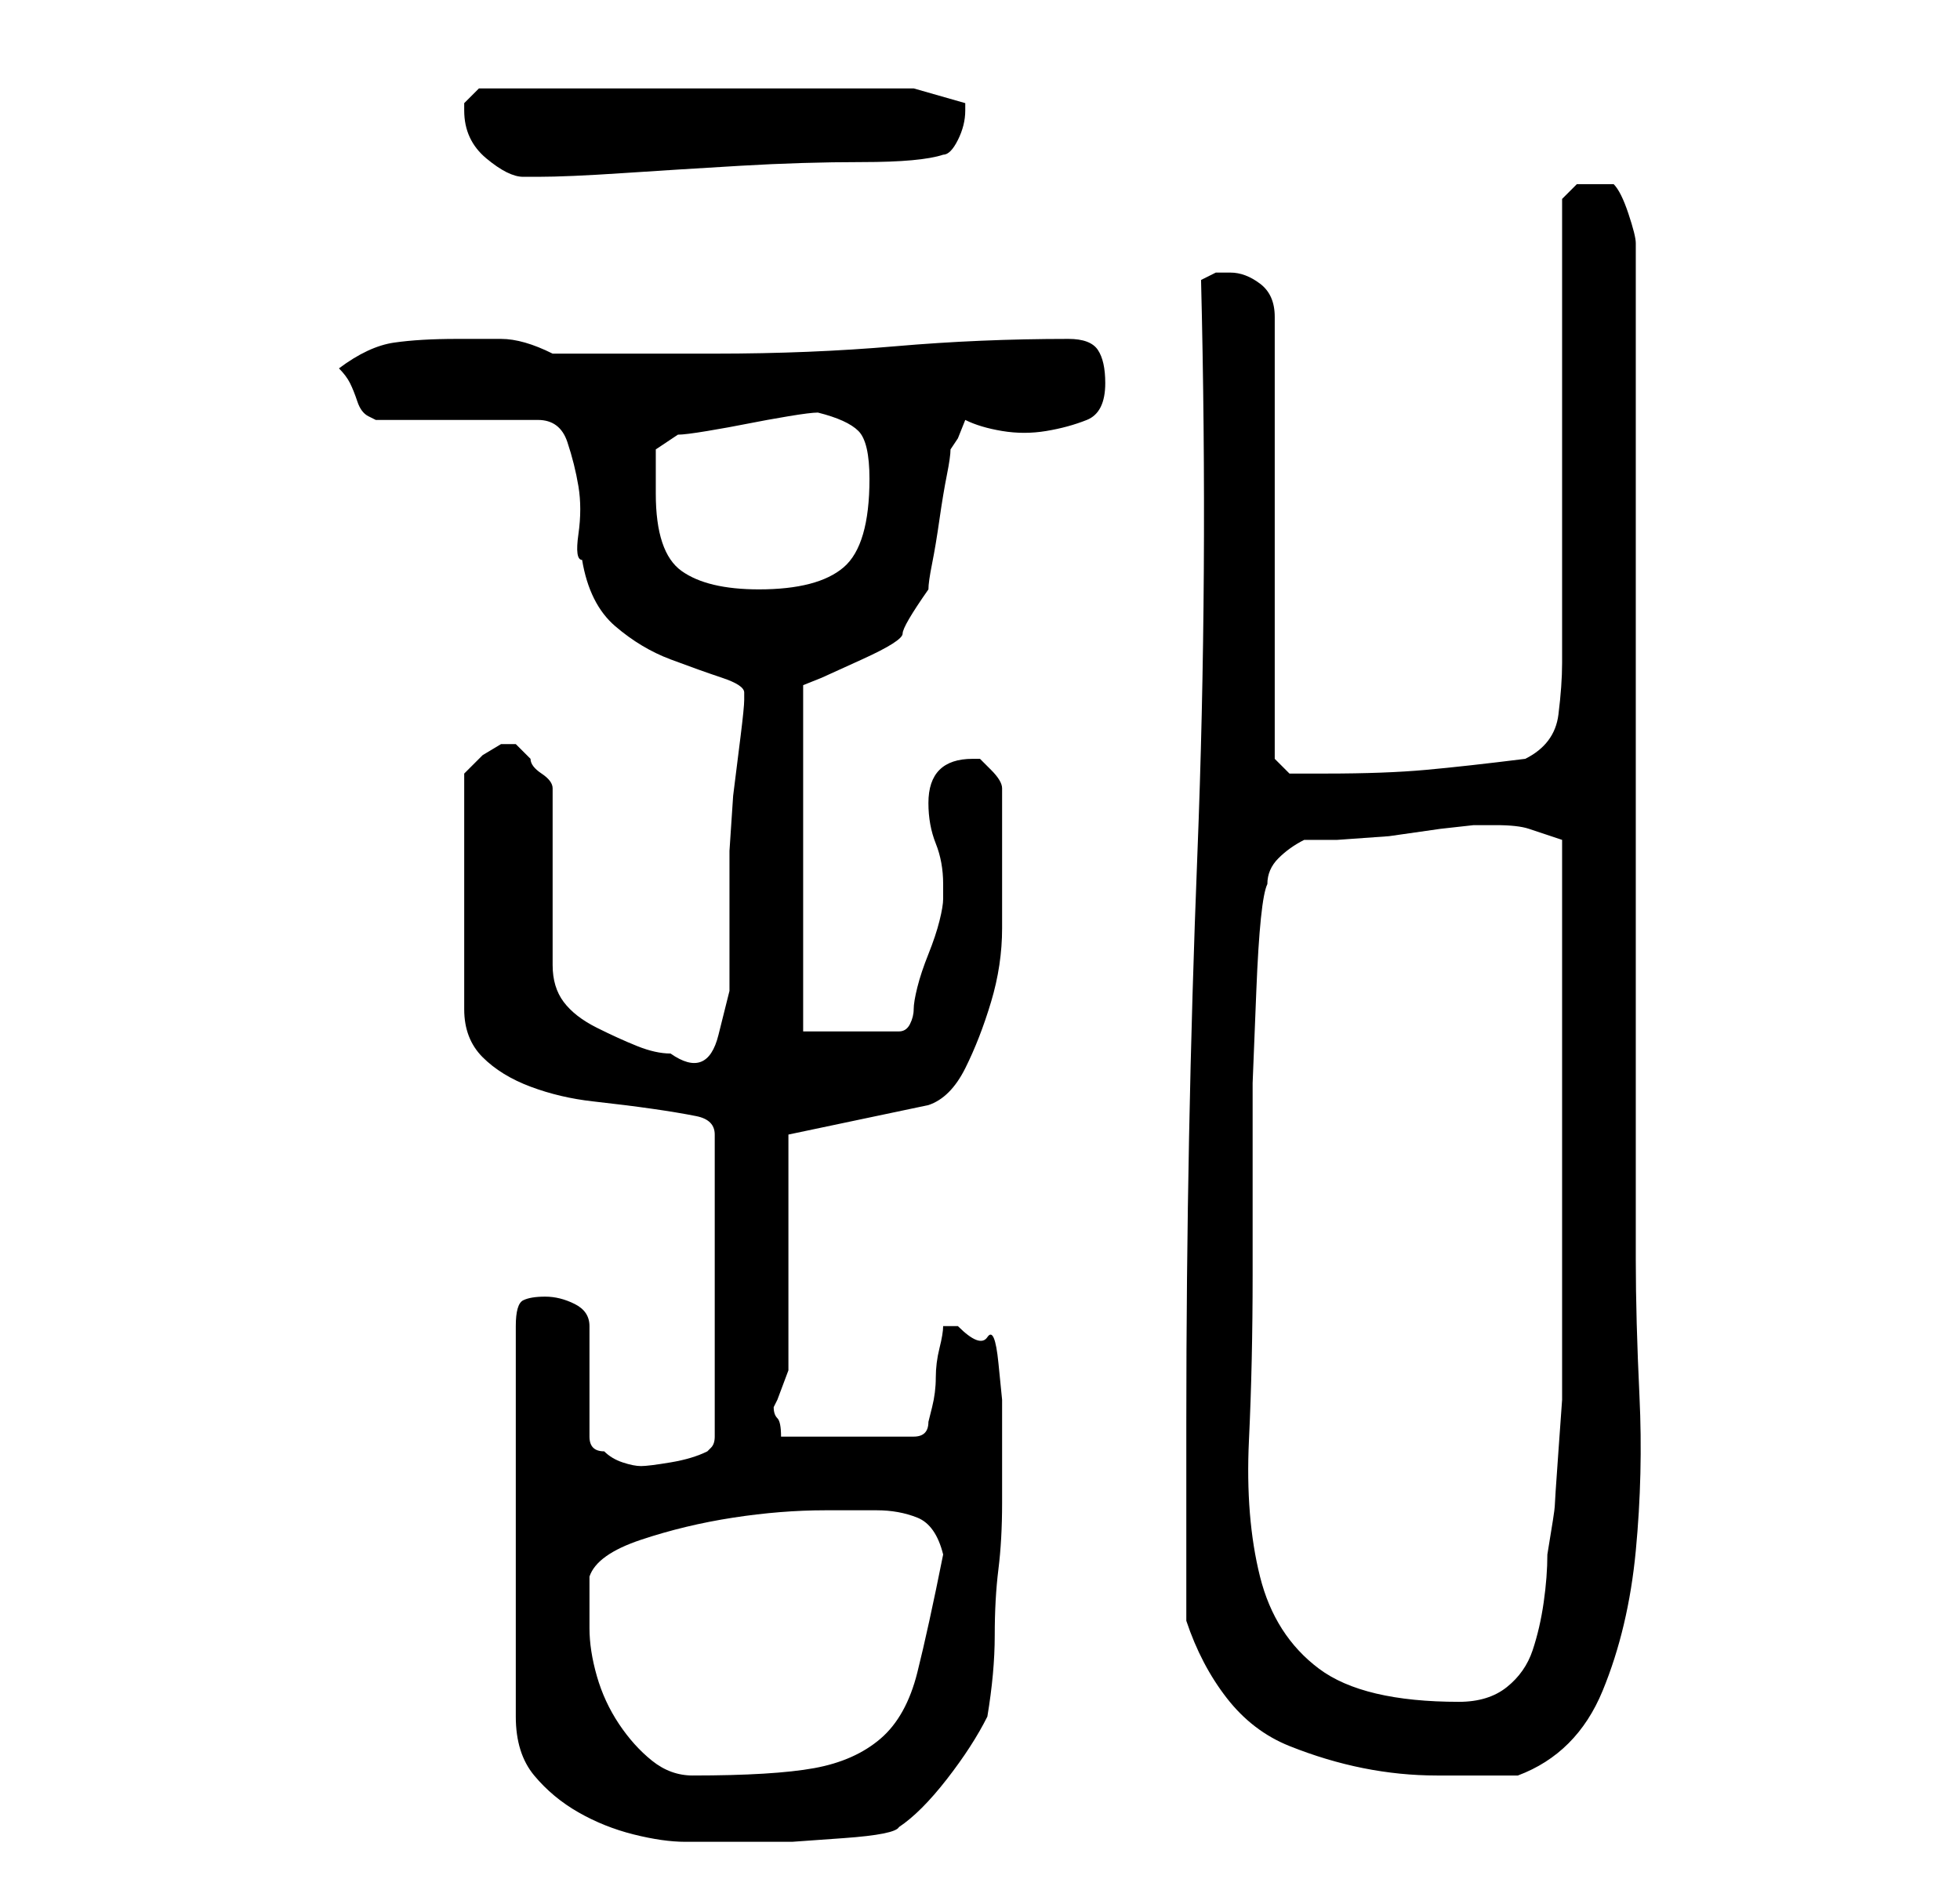 <?xml version="1.0" standalone="no"?>
<!DOCTYPE svg PUBLIC "-//W3C//DTD SVG 1.1//EN" "http://www.w3.org/Graphics/SVG/1.1/DTD/svg11.dtd" >
<svg xmlns="http://www.w3.org/2000/svg" xmlns:xlink="http://www.w3.org/1999/xlink" version="1.1" viewBox="-10 0 266 256">
   <path fill="currentColor"
d="M64 176q-2 0 -3 0.5t-1 3.5v53q0 5 2.5 8t6 5t7.5 3t7 1h7h7.5t7 -0.5t7.5 -1.5q3 -2 6.5 -6.5t5.5 -8.5q1 -6 1 -11t0.5 -9t0.5 -9v-9v-5t-0.5 -5t-1.5 -3.5t-4 -1.5h-2q0 1 -0.5 3t-0.5 4t-0.5 4l-0.5 2q0 1 -0.5 1.5t-1.5 0.5h-18q0 -2 -0.5 -2.5t-0.5 -1.5l0.5 -1
t1.5 -4v-32l19 -4q3 -1 5 -5t3.5 -9t1.5 -10v-7v-2.5v-3.5v-4v-2q0 -1 -1.5 -2.5l-1.5 -1.5h-1q-3 0 -4.5 1.5t-1.5 4.5t1 5.5t1 5.5v2q0 1 -0.5 3t-1.5 4.5t-1.5 4.5t-0.5 3t-0.5 2t-1.5 1h-13v-47l2.5 -1t5.5 -2.5t5.5 -3.5t3.5 -6q0 -1 0.5 -3.5t1 -6t1 -6t0.5 -3.5
l1 -1.5t1 -2.5q2 1 5 1.5t6 0t5.5 -1.5t2.5 -5q0 -3 -1 -4.5t-4 -1.5q-12 0 -23.5 1t-24.5 1h-22q-4 -2 -7 -2h-6q-5 0 -8.5 0.5t-7.5 3.5q1 1 1.5 2t1 2.5t1.5 2l1 0.5h22q3 0 4 3t1.5 6t0 6.5t0.5 3.5q1 6 4.5 9t7.5 4.5t7 2.5t3 2v1q0 1 -0.5 5l-1 8t-0.5 7.5v4.5v7v7.5
t-1.5 6t-6.5 2.5q-2 0 -4.5 -1t-5.5 -2.5t-4.5 -3.5t-1.5 -5v-24q0 -1 -1.5 -2t-1.5 -2l-1.5 -1.5l-0.5 -0.5h-1h-1l-2.5 1.5t-2.5 2.5v32q0 4 2.5 6.5t6.5 4t8.5 2t8 1t6 1t2.5 2.5v41q0 1 -0.5 1.5l-0.5 0.5q-2 1 -5 1.5t-4 0.5t-2.5 -0.5t-2.5 -1.5q-1 0 -1.5 -0.5
t-0.5 -1.5v-15q0 -2 -2 -3t-4 -1zM70 221v-3.5v-3.5q1 -3 7 -5t12.5 -3t12.5 -1h7q3 0 5.5 1t3.5 5q-2 10 -3.5 16t-5 9t-9 4t-16.5 1q-3 0 -5.5 -2t-4.5 -5t-3 -6.5t-1 -6.5zM151 220q2 6 5.5 10.5t8.5 6.5t10 3t10 1h11q8 -3 11.5 -11.5t4.5 -19t0.5 -21t-0.5 -18.5v-138
q0 -1 -1 -4t-2 -4h-1h-1h-3t-2 2v63q0 3 -0.5 7t-4.5 6q-8 1 -13.5 1.5t-13.5 0.5h-5l-2 -2v-60q0 -3 -2 -4.5t-4 -1.5h-2t-2 1q1 40 -0.5 78t-1.5 77v27zM160 173v-14v-12t0.5 -12.5t1.5 -14.5q0 -2 1.5 -3.5t3.5 -2.5h4.5t7 -0.5l7 -1t4.5 -0.5h3q3 0 4.5 0.5l4.5 1.5v7
v11v11v7v10v11v10v5v4t-0.5 7t-0.5 7.5t-1 6.5q0 3 -0.5 6.5t-1.5 6.5t-3.5 5t-6.5 2q-13 0 -19 -4.5t-8 -12.5t-1.5 -18.5t0.5 -22.5zM79 67v-6l3 -2q1 0 4 -0.5t5.5 -1t5.5 -1t4 -0.5q4 1 5.5 2.5t1.5 6.5q0 9 -3.5 12t-11.5 3q-7 0 -10.5 -2.5t-3.5 -10.5zM53 15
q0 4 3 6.5t5 2.5h2q4 0 11.5 -0.5t16 -1t16.5 -0.5t11 -1q1 0 2 -2t1 -4v-1l-7 -2h-59l-0.5 0.5l-1.5 1.5v1z" />
</svg>
